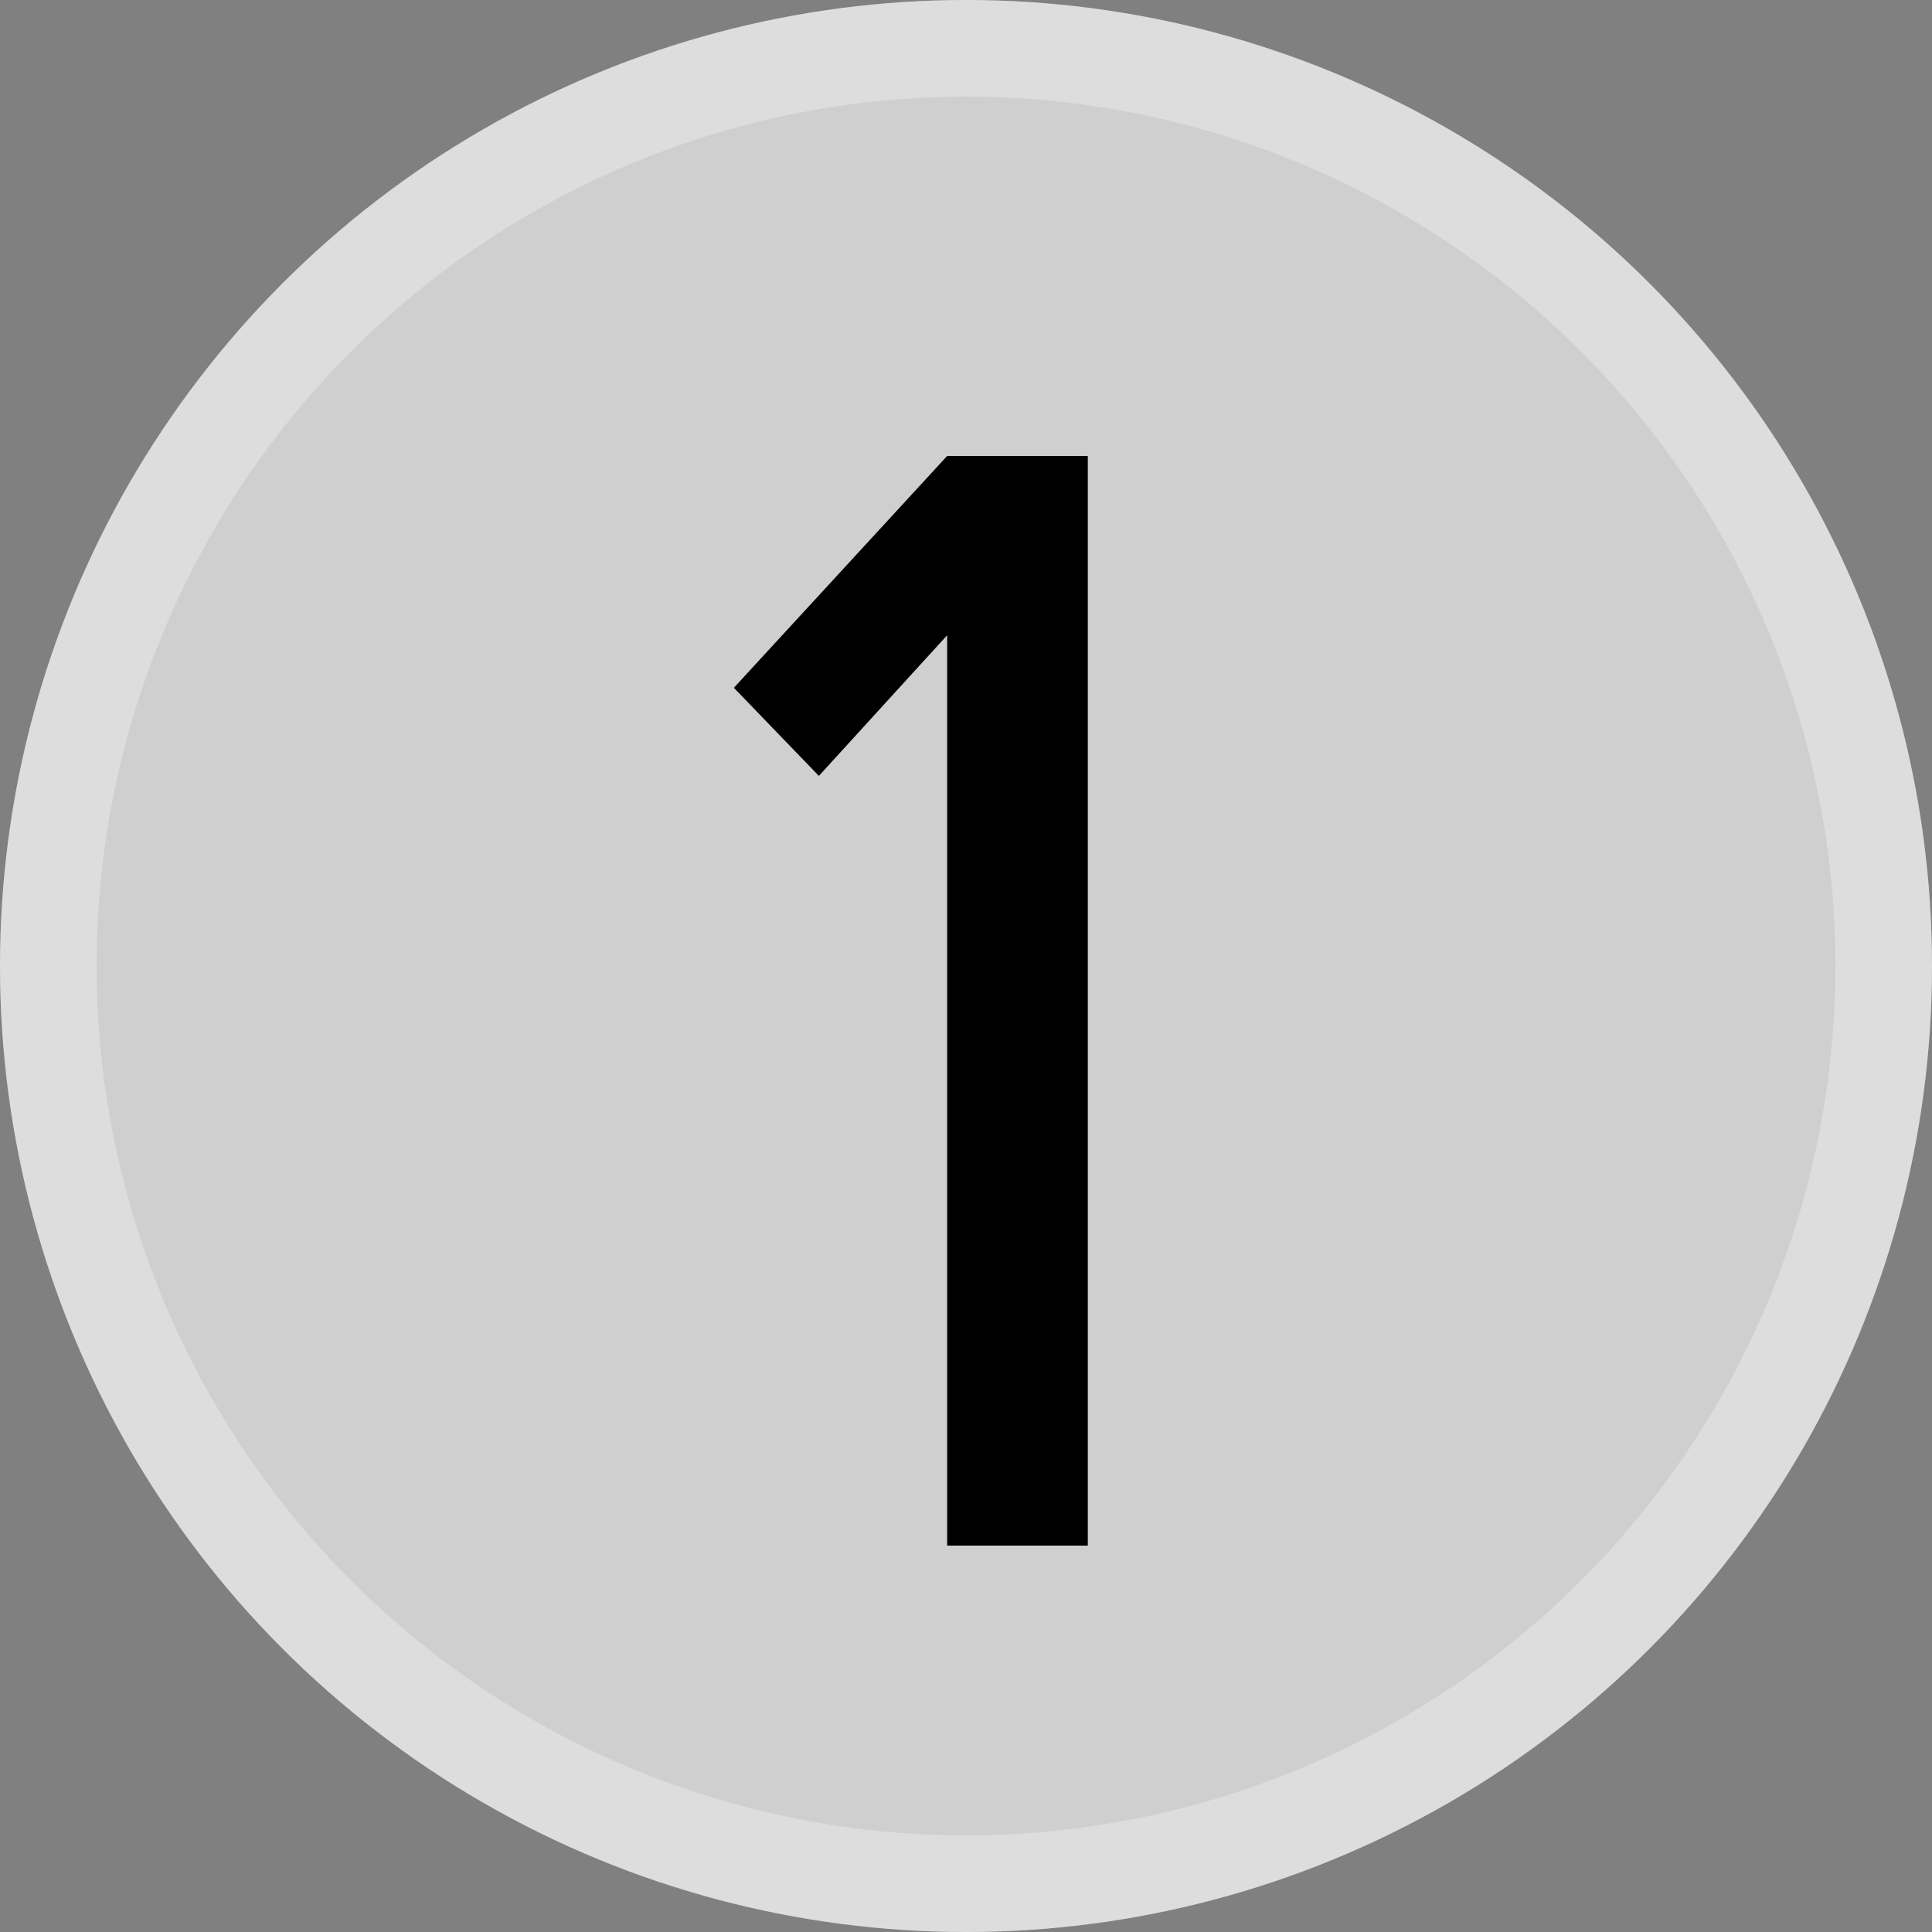 <svg width="40" height="40" viewBox="0 0 40 40" fill="none" xmlns="http://www.w3.org/2000/svg">
<rect x="0" y="0" width="40" height="40" fill="#808080" stroke="none"/>
<circle cx="20" cy="20" r="20" fill="#CFCFCF"/>
<circle cx="20" cy="20" r="19" stroke="#FFFFFF" stroke-width="2" stroke-opacity="0.3"/>
<path d="M16.954 16.064L15.194 14.24L19.61 9.44V13.152L16.954 16.064ZM19.61 32V9.44H22.522V32H19.61Z" fill="black"/>
</svg>
